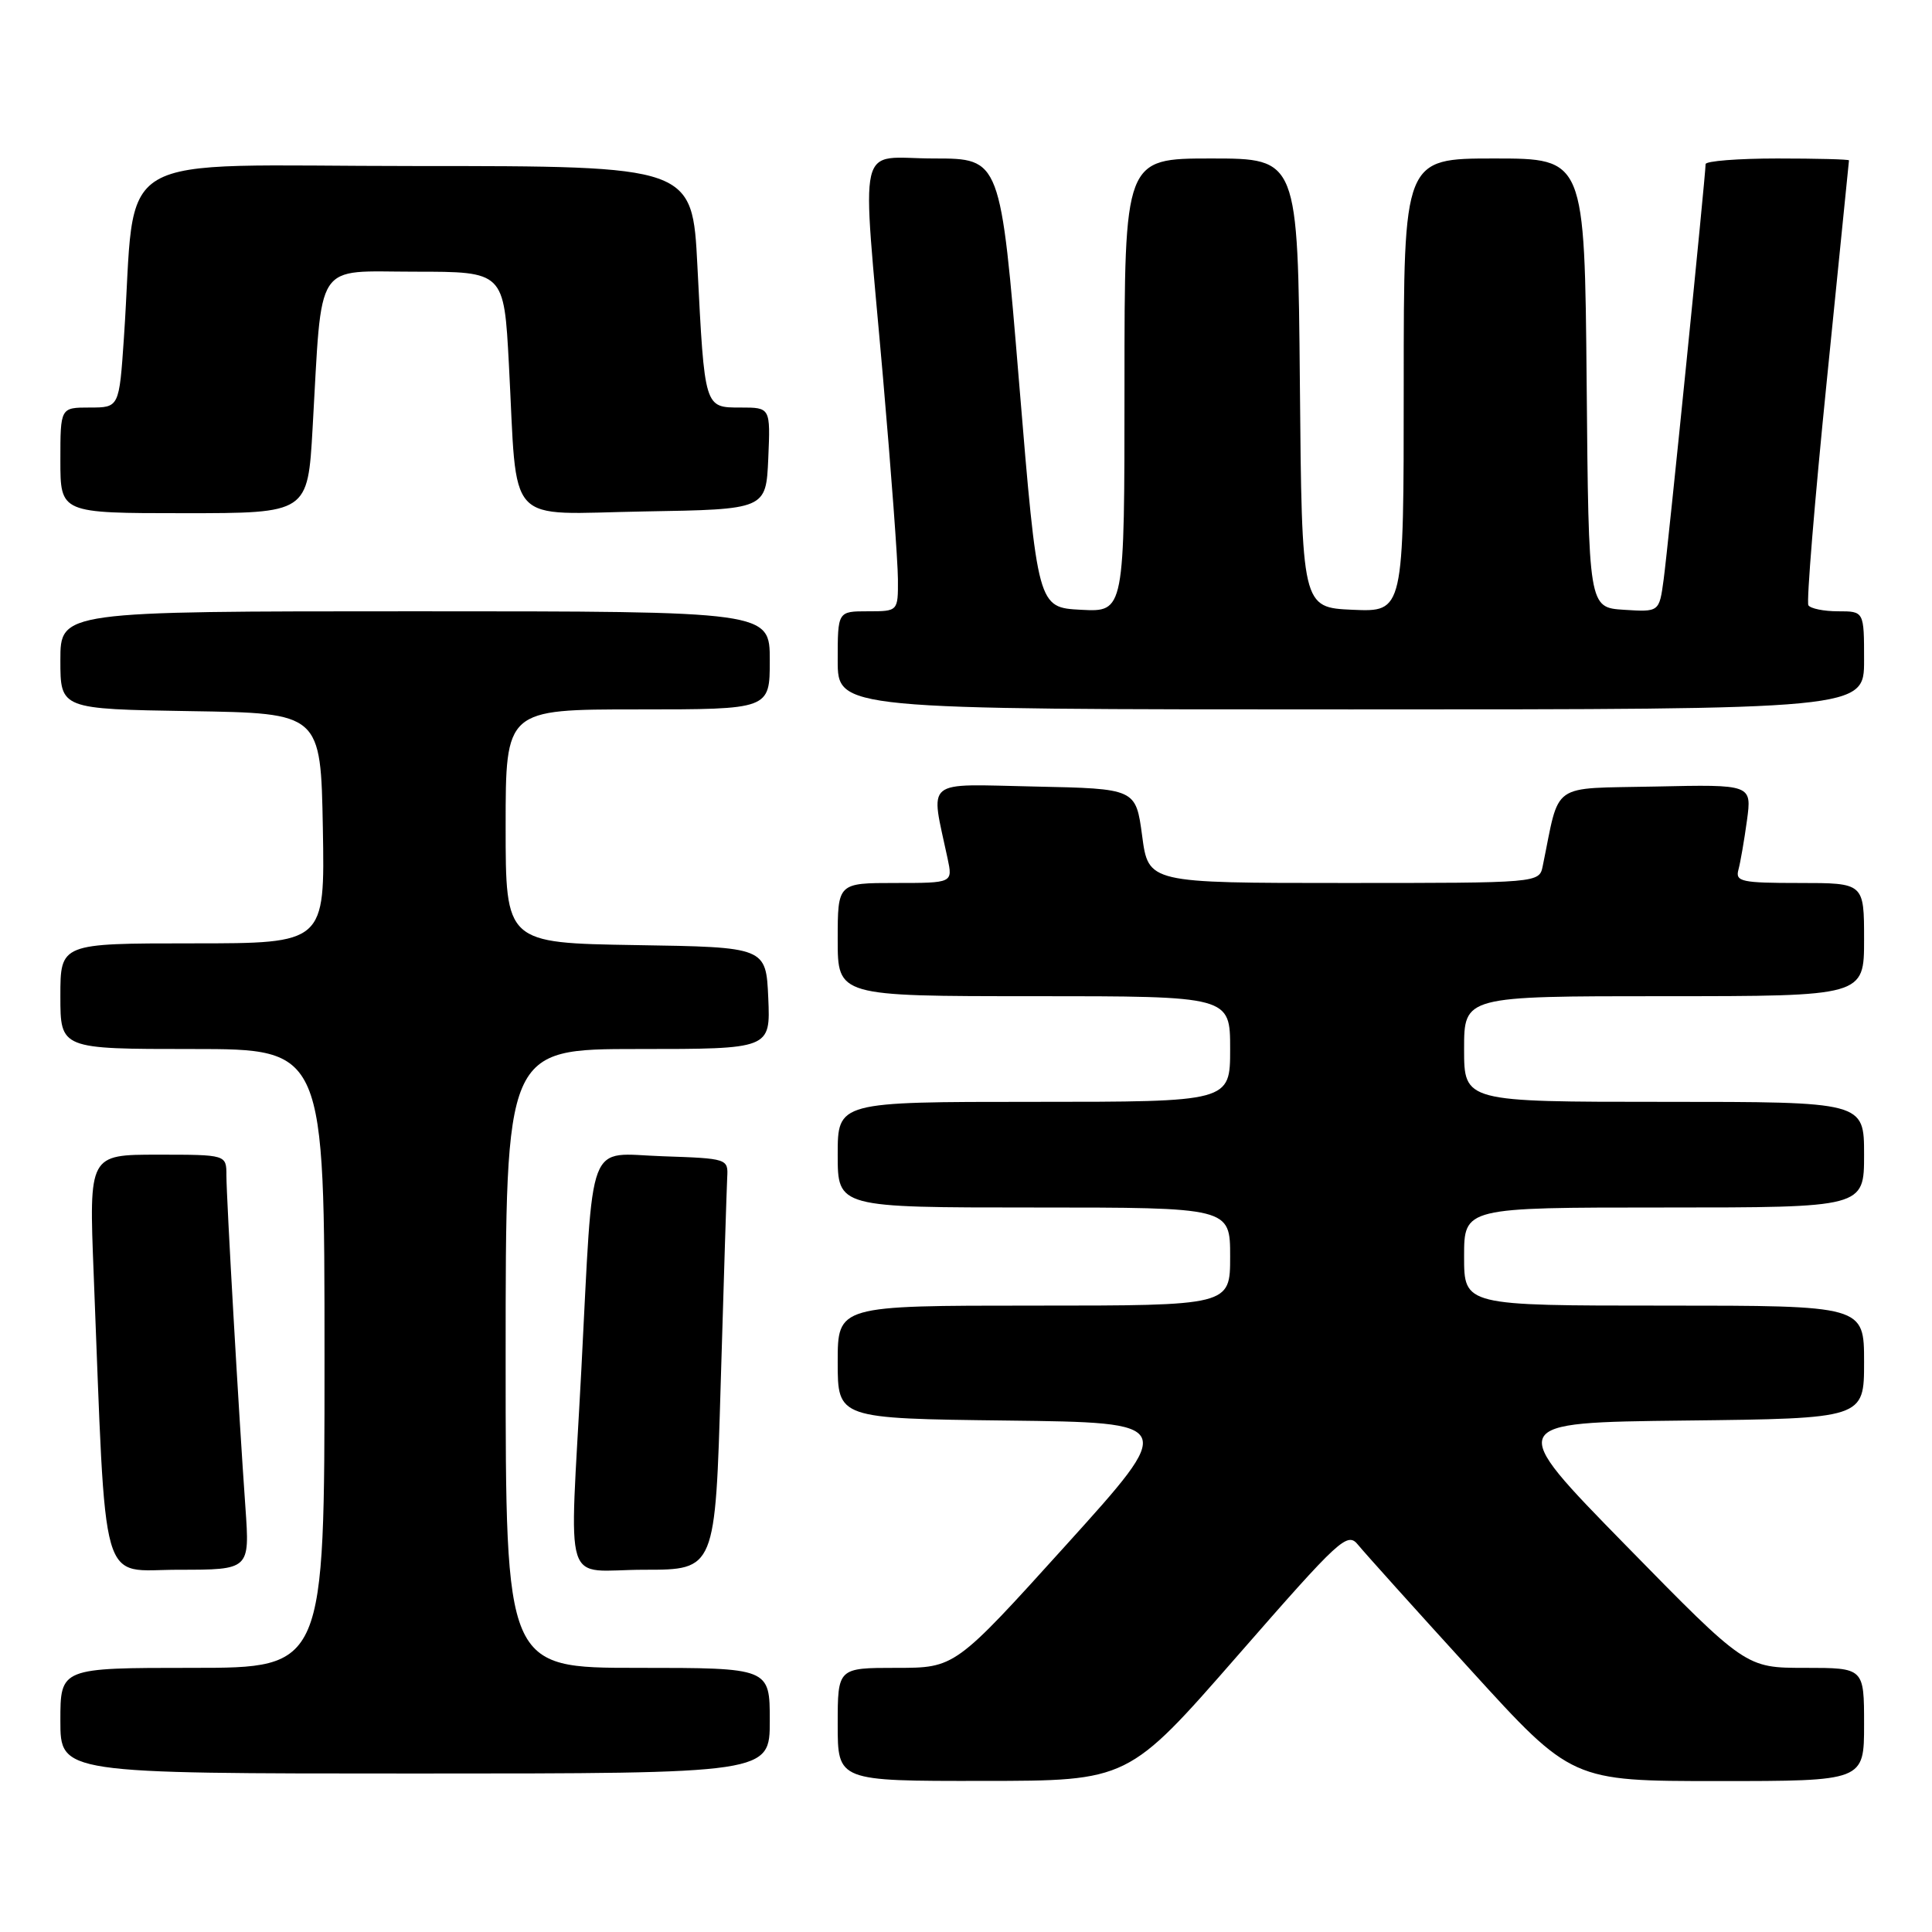 <?xml version="1.0" encoding="UTF-8" standalone="no"?>
<!DOCTYPE svg PUBLIC "-//W3C//DTD SVG 1.1//EN" "http://www.w3.org/Graphics/SVG/1.1/DTD/svg11.dtd" >
<svg xmlns="http://www.w3.org/2000/svg" xmlns:xlink="http://www.w3.org/1999/xlink" version="1.1" viewBox="0 0 256 256">
 <g >
 <path fill="currentColor"
d=" M 163.97 219.40 C 177.64 203.75 178.53 202.93 179.97 204.72 C 180.81 205.75 187.52 213.22 194.89 221.30 C 208.27 236.00 208.27 236.00 227.64 236.00 C 247.00 236.00 247.00 236.00 247.00 228.50 C 247.00 221.00 247.00 221.00 239.16 221.00 C 231.32 221.00 231.32 221.00 215.41 204.75 C 199.50 188.50 199.50 188.50 223.25 188.23 C 247.00 187.96 247.00 187.96 247.00 180.48 C 247.00 173.00 247.00 173.00 220.50 173.00 C 194.00 173.00 194.00 173.00 194.00 166.50 C 194.00 160.00 194.00 160.00 220.50 160.00 C 247.00 160.00 247.00 160.00 247.00 153.00 C 247.00 146.00 247.00 146.00 220.50 146.00 C 194.00 146.00 194.00 146.00 194.00 139.00 C 194.00 132.00 194.00 132.00 220.50 132.00 C 247.00 132.00 247.00 132.00 247.00 124.50 C 247.00 117.00 247.00 117.00 238.43 117.00 C 230.76 117.00 229.92 116.82 230.35 115.25 C 230.61 114.29 231.12 111.35 231.48 108.72 C 232.13 103.94 232.13 103.94 219.35 104.22 C 205.21 104.53 206.75 103.45 204.42 114.75 C 203.96 117.00 203.96 117.00 178.07 117.00 C 152.17 117.00 152.17 117.00 151.34 110.75 C 150.50 104.50 150.50 104.50 137.11 104.22 C 122.20 103.91 123.28 103.02 125.56 113.75 C 126.25 117.00 126.25 117.00 118.62 117.00 C 111.00 117.00 111.00 117.00 111.00 124.50 C 111.00 132.00 111.00 132.00 137.00 132.00 C 163.00 132.00 163.00 132.00 163.00 139.00 C 163.00 146.00 163.00 146.00 137.00 146.00 C 111.00 146.00 111.00 146.00 111.00 153.00 C 111.00 160.00 111.00 160.00 137.00 160.00 C 163.00 160.00 163.00 160.00 163.00 166.50 C 163.00 173.00 163.00 173.00 137.00 173.00 C 111.00 173.00 111.00 173.00 111.00 180.48 C 111.00 187.96 111.00 187.96 133.46 188.23 C 155.93 188.50 155.93 188.50 141.24 204.75 C 126.55 221.00 126.55 221.00 118.77 221.00 C 111.00 221.00 111.00 221.00 111.00 228.50 C 111.00 236.00 111.00 236.00 130.25 235.98 C 149.50 235.97 149.50 235.97 163.97 219.40 Z  M 102.00 228.00 C 102.00 221.00 102.00 221.00 84.50 221.00 C 67.00 221.00 67.00 221.00 67.00 180.00 C 67.00 139.00 67.00 139.00 84.55 139.00 C 102.09 139.00 102.09 139.00 101.80 132.25 C 101.50 125.50 101.50 125.50 84.25 125.23 C 67.00 124.95 67.00 124.95 67.00 109.48 C 67.00 94.00 67.00 94.00 84.50 94.00 C 102.00 94.00 102.00 94.00 102.00 87.50 C 102.00 81.00 102.00 81.00 55.00 81.00 C 8.00 81.00 8.00 81.00 8.00 87.48 C 8.00 93.95 8.00 93.95 25.25 94.23 C 42.50 94.50 42.50 94.50 42.78 109.75 C 43.05 125.00 43.05 125.00 25.53 125.00 C 8.00 125.00 8.00 125.00 8.00 132.00 C 8.00 139.00 8.00 139.00 25.50 139.00 C 43.00 139.00 43.00 139.00 43.00 180.00 C 43.00 221.00 43.00 221.00 25.50 221.00 C 8.00 221.00 8.00 221.00 8.00 228.00 C 8.00 235.00 8.00 235.00 55.00 235.00 C 102.00 235.00 102.00 235.00 102.00 228.00 Z  M 32.52 199.75 C 31.63 187.22 30.01 158.86 30.00 155.75 C 30.00 153.00 30.00 153.00 20.89 153.00 C 11.79 153.00 11.79 153.00 12.41 168.75 C 14.11 211.64 13.07 208.00 23.66 208.00 C 33.10 208.00 33.10 208.00 32.52 199.75 Z  M 95.50 183.25 C 95.90 169.64 96.29 157.38 96.36 156.00 C 96.50 153.54 96.38 153.50 87.82 153.21 C 77.61 152.87 78.67 150.08 77.03 181.50 C 75.46 211.46 74.37 208.00 85.39 208.00 C 94.78 208.00 94.78 208.00 95.50 183.25 Z  M 247.00 87.50 C 247.00 81.00 247.00 81.00 243.56 81.00 C 241.67 81.00 239.90 80.64 239.62 80.20 C 239.35 79.76 240.45 66.37 242.06 50.45 C 243.67 34.53 244.99 21.39 245.00 21.25 C 245.00 21.11 240.72 21.00 235.50 21.00 C 230.28 21.00 226.00 21.34 226.00 21.75 C 226.00 23.22 221.02 72.58 220.44 76.80 C 219.86 81.10 219.86 81.10 215.18 80.80 C 210.50 80.50 210.50 80.50 210.24 50.75 C 209.97 21.00 209.97 21.00 197.99 21.00 C 186.00 21.00 186.00 21.00 186.00 51.05 C 186.00 81.09 186.00 81.09 179.25 80.80 C 172.50 80.50 172.50 80.50 172.24 50.75 C 171.97 21.00 171.97 21.00 160.49 21.00 C 149.00 21.00 149.00 21.00 149.00 51.05 C 149.00 81.10 149.00 81.10 143.25 80.80 C 137.50 80.50 137.50 80.50 135.04 50.75 C 132.58 21.00 132.58 21.00 123.79 21.00 C 113.36 21.00 114.17 17.55 117.00 50.00 C 118.08 62.38 118.97 74.41 118.98 76.75 C 119.00 81.00 119.00 81.00 115.00 81.00 C 111.00 81.00 111.00 81.00 111.00 87.50 C 111.00 94.00 111.00 94.00 179.00 94.00 C 247.00 94.00 247.00 94.00 247.00 87.50 Z  M 41.42 56.75 C 42.72 34.14 41.50 36.00 54.98 36.00 C 66.78 36.00 66.78 36.00 67.43 48.25 C 68.60 70.16 66.69 68.09 85.34 67.77 C 101.50 67.50 101.50 67.50 101.80 60.75 C 102.09 54.00 102.09 54.00 98.13 54.00 C 93.32 54.00 93.37 54.15 92.41 35.25 C 91.74 22.00 91.74 22.00 54.97 22.00 C 13.63 22.00 18.15 19.33 16.42 44.75 C 15.79 54.00 15.79 54.00 11.89 54.00 C 8.00 54.00 8.00 54.00 8.00 61.00 C 8.00 68.00 8.00 68.00 24.39 68.00 C 40.78 68.00 40.78 68.00 41.42 56.75 Z "/>
</g>
</svg>